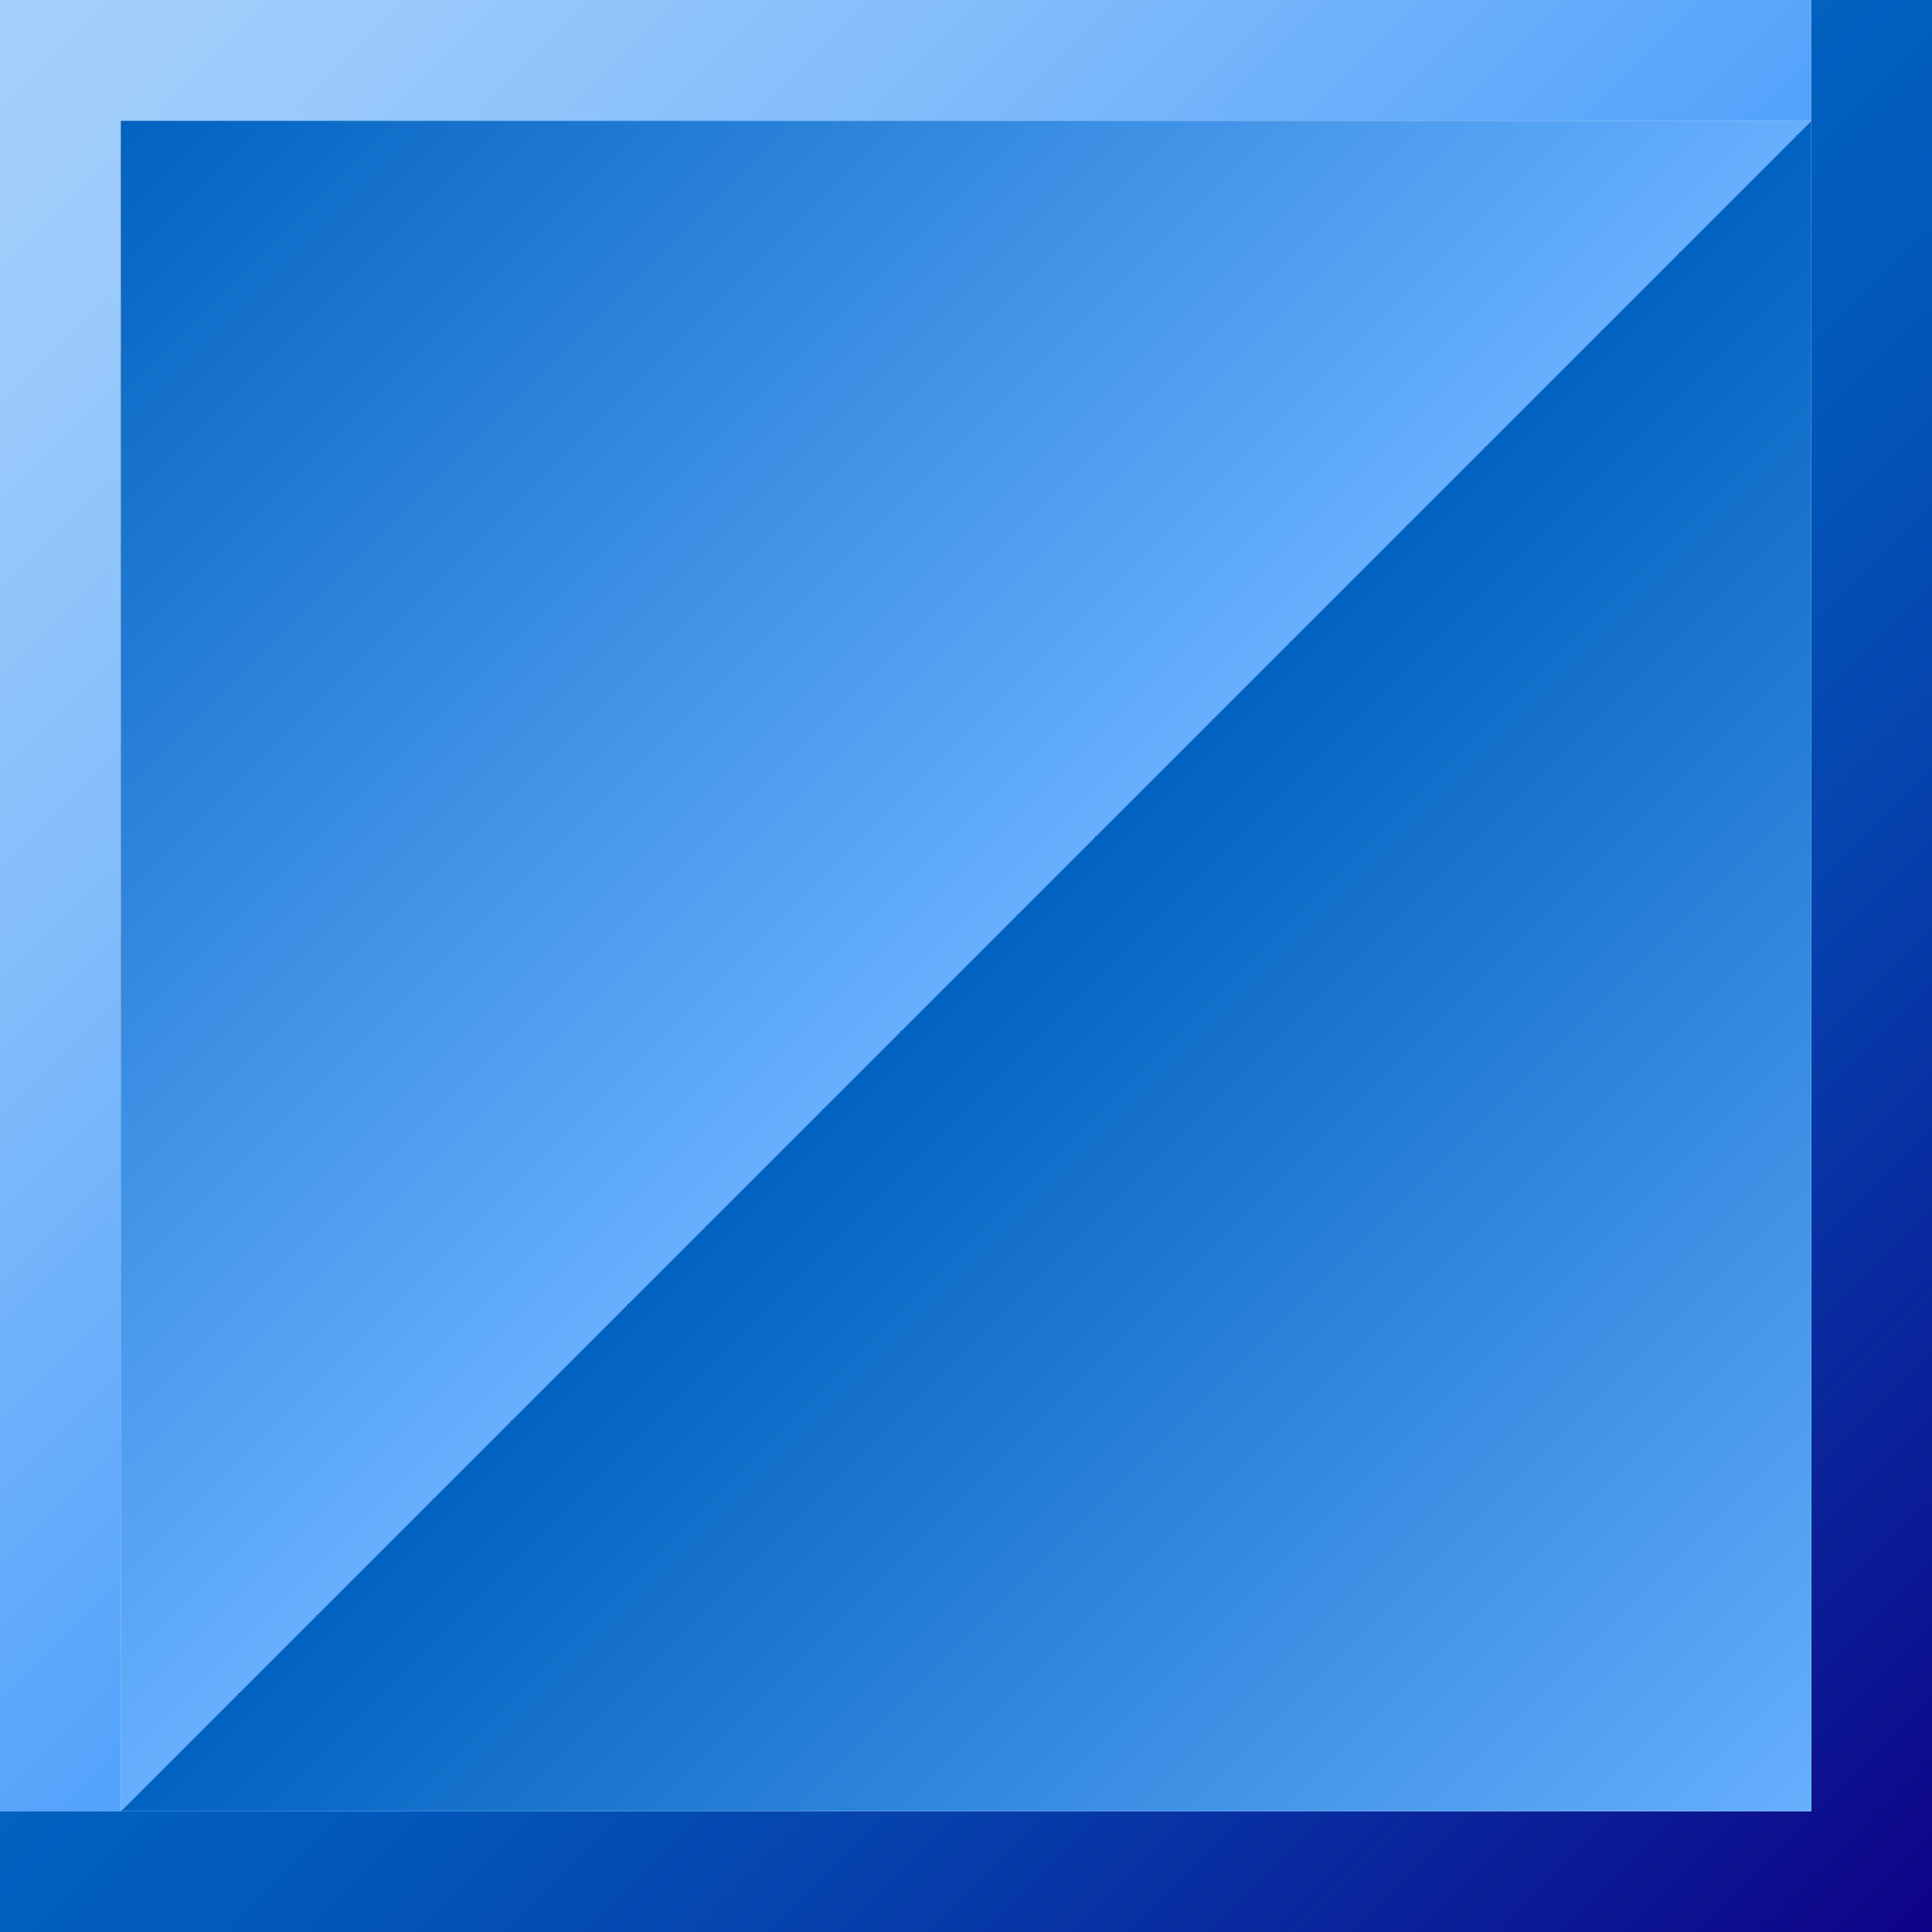 <svg id="Layer_1" data-name="Layer 1" xmlns="http://www.w3.org/2000/svg" xmlns:xlink="http://www.w3.org/1999/xlink" width="144" height="144" viewBox="0 0 144 144"><defs><style>.cls-1{fill:url(#linear-gradient);}.cls-2{fill:url(#linear-gradient-2);}.cls-3{fill:url(#linear-gradient-3);}.cls-4{fill:url(#linear-gradient-4);}.cls-5{fill:url(#linear-gradient-5);}</style><linearGradient id="linear-gradient" x2="72" y2="72" gradientUnits="userSpaceOnUse"><stop offset="0" stop-color="#a4cffb"/><stop offset="0.2" stop-color="#9bcafb"/><stop offset="0.53" stop-color="#81bcfb"/><stop offset="0.94" stop-color="#58a5fb"/><stop offset="1" stop-color="#52a2fb"/></linearGradient><linearGradient id="linear-gradient-2" x1="67.5" y1="67.5" x2="144" y2="144" gradientUnits="userSpaceOnUse"><stop offset="0" stop-color="#0162c0"/><stop offset="0.18" stop-color="#0259ba"/><stop offset="0.47" stop-color="#063fab"/><stop offset="0.84" stop-color="#0c1692"/><stop offset="1" stop-color="#0f0286"/></linearGradient><linearGradient id="linear-gradient-3" x1="9" y1="9" x2="135" y2="135" gradientUnits="userSpaceOnUse"><stop offset="0" stop-color="#0162c0"/><stop offset="0.5" stop-color="#66affd"/><stop offset="0.5" stop-color="#57a4f4"/><stop offset="0.5" stop-color="#3c8fe4"/><stop offset="0.5" stop-color="#267ed7"/><stop offset="0.5" stop-color="#1572cc"/><stop offset="0.5" stop-color="#0a69c5"/><stop offset="0.5" stop-color="#0363c1"/><stop offset="0.5" stop-color="#0162c0"/><stop offset="1" stop-color="#66affd"/></linearGradient><linearGradient id="linear-gradient-4" x1="144" x2="216" y2="72" gradientUnits="userSpaceOnUse"><stop offset="0" stop-color="#f995fe"/><stop offset="0.2" stop-color="#f88cfe"/><stop offset="0.52" stop-color="#f672fe"/><stop offset="0.94" stop-color="#f449fe"/><stop offset="1" stop-color="#f342fe"/></linearGradient><linearGradient id="linear-gradient-5" x1="211.5" y1="67.5" x2="288" y2="144" gradientUnits="userSpaceOnUse"><stop offset="0" stop-color="#ae01b9"/><stop offset="0.26" stop-color="#a501b0"/><stop offset="0.68" stop-color="#8c0096"/><stop offset="1" stop-color="#76007f"/></linearGradient></defs><title>mino-blue</title><polygon class="cls-1" points="9 0 0 0 0 135 9 135 9 9 135 9 135 0 9 0"/><polygon class="cls-2" points="135 0 135 135 0 135 0 144 144 144 144 135 144 0 135 0"/><rect class="cls-3" x="9" y="9" width="126" height="126"/><polygon class="cls-4" points="153 0 144 0 144 135 153 135 153 9 279 9 279 0 153 0"/><polygon class="cls-5" points="279 0 279 135 144 135 144 144 288 144 288 135 288 0 279 0"/></svg>